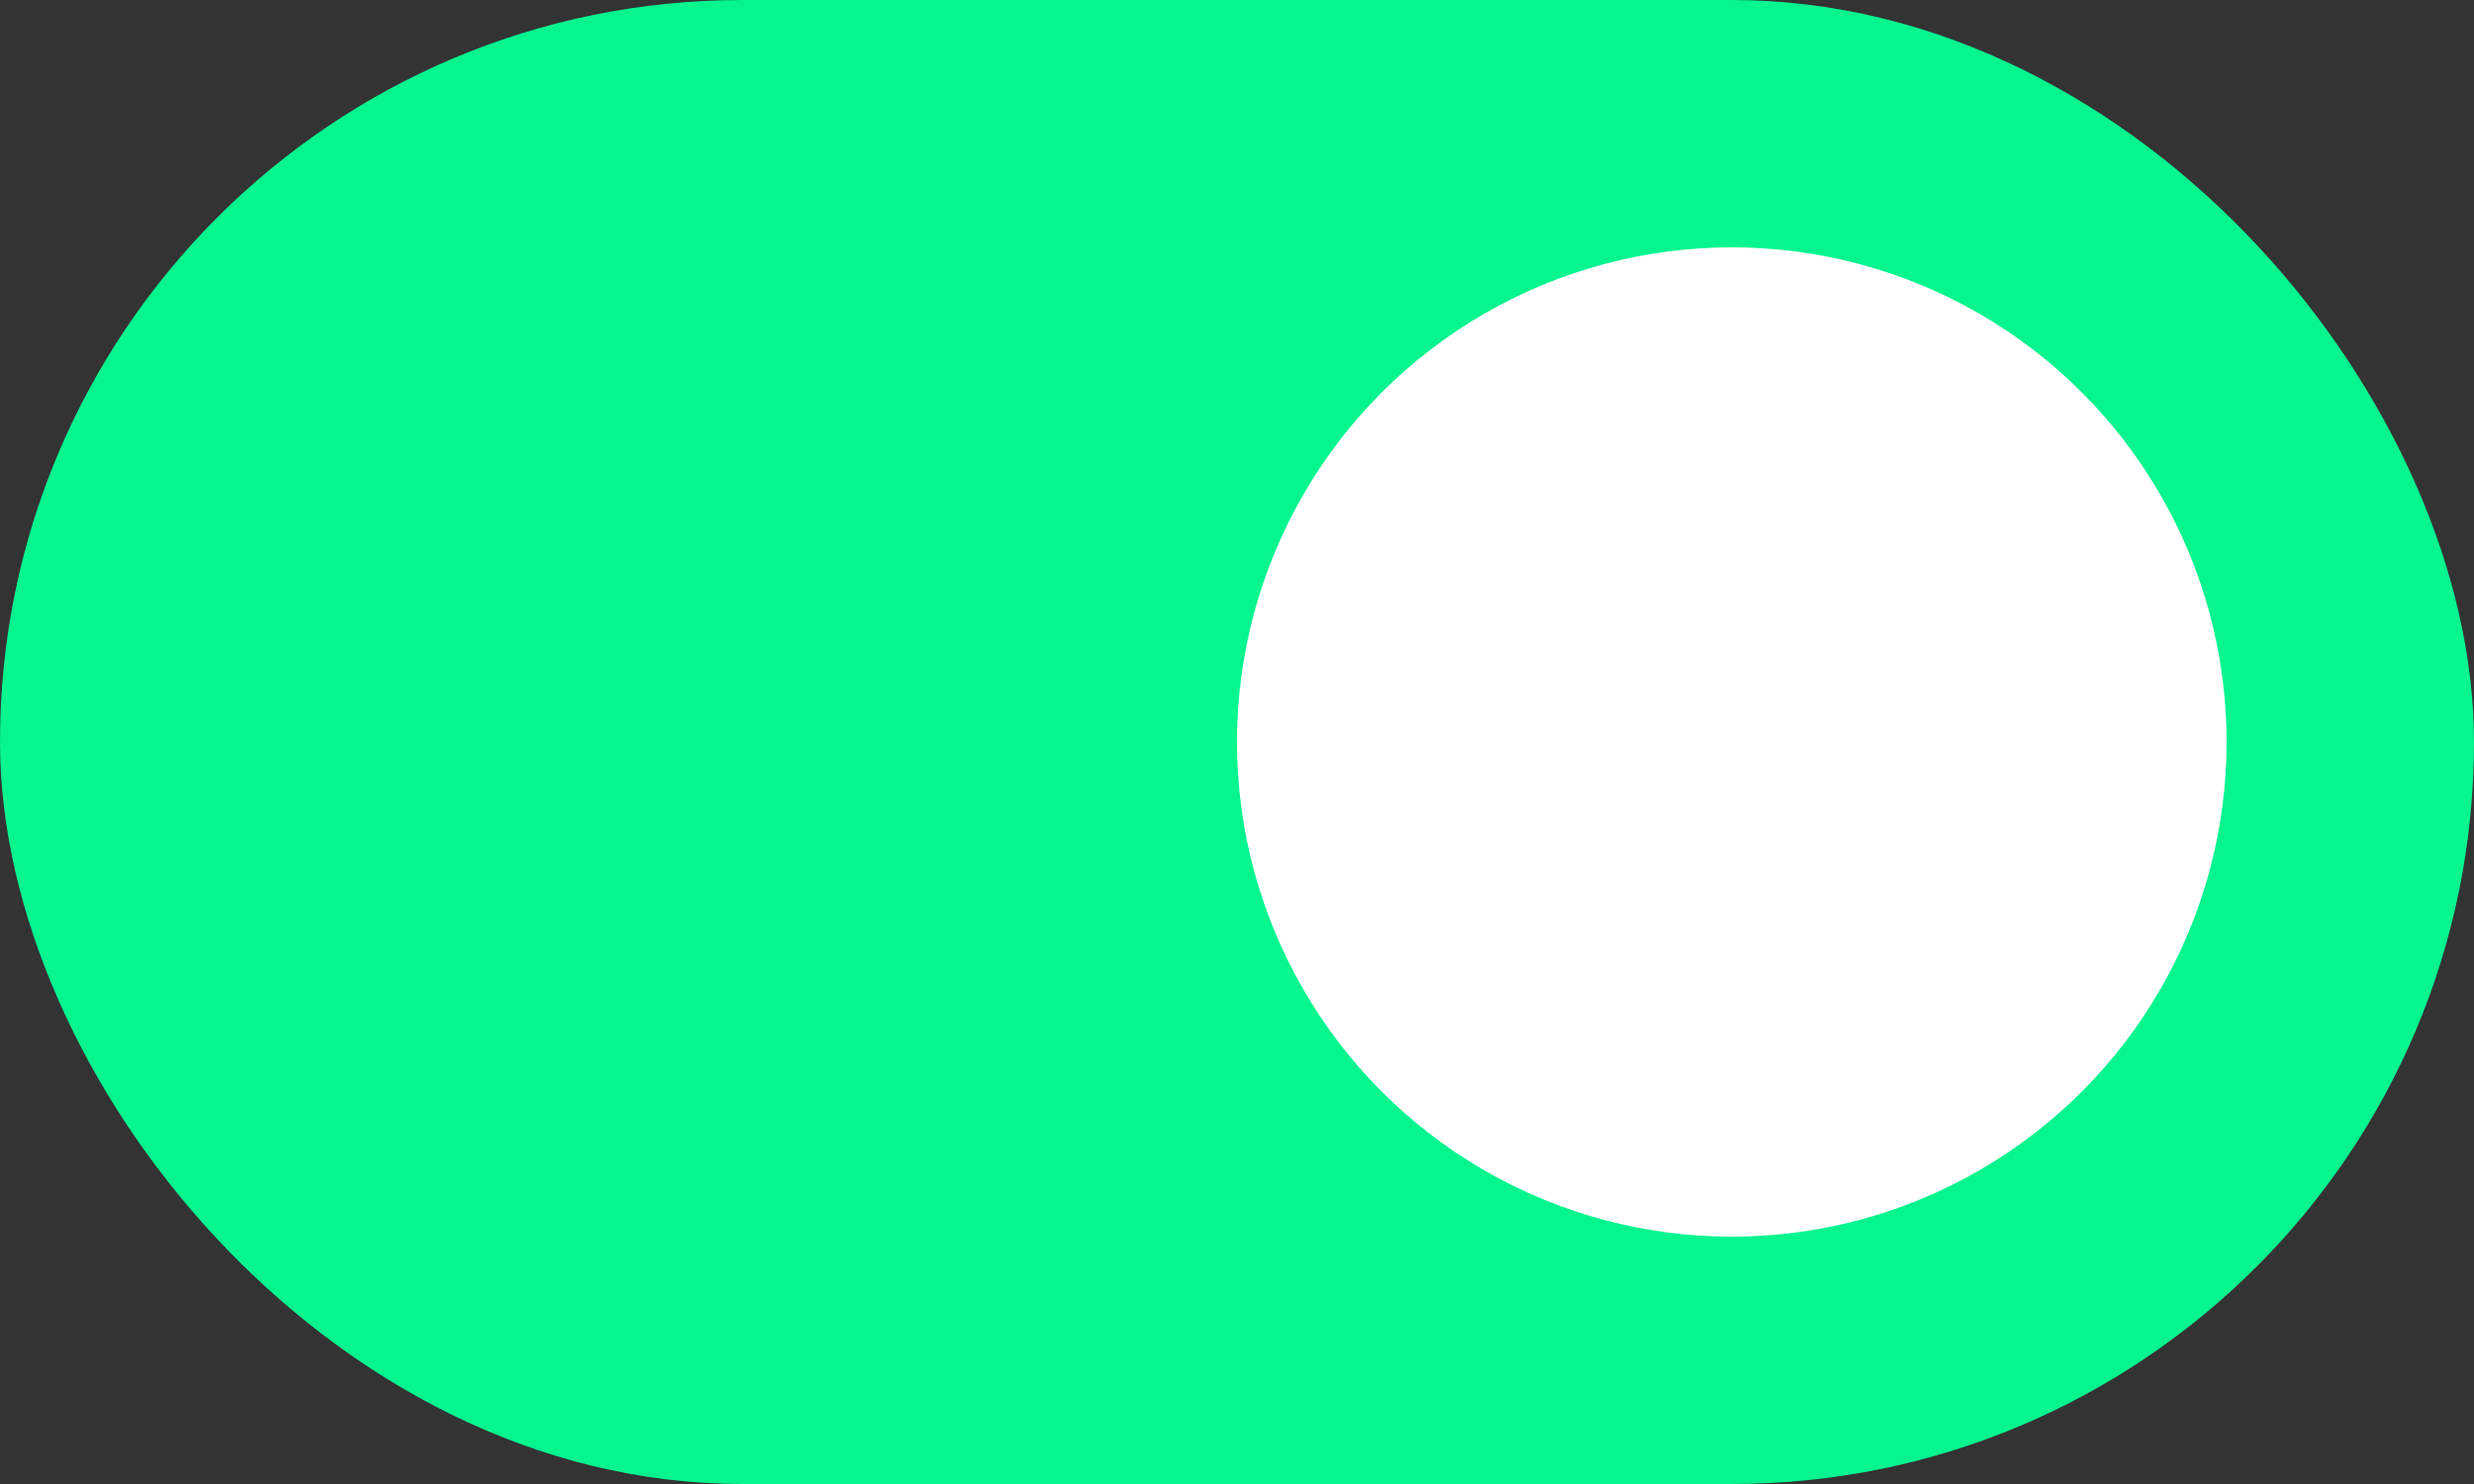 <svg xmlns="http://www.w3.org/2000/svg" width="30" height="18" fill="none" viewBox="0 0 30 18">
    <rect x="0" y="0" width="30" height="18" fill="#333333" stroke="none"/>
    <rect width="29" height="17" x=".5" y=".5" fill="#05F58F" rx="8.5"/>
    <circle cx="21" cy="9" r="6" fill="#fff"/>
    <rect width="29" height="17" x=".5" y=".5" stroke="#05F58F" rx="8.5"/>
</svg>
